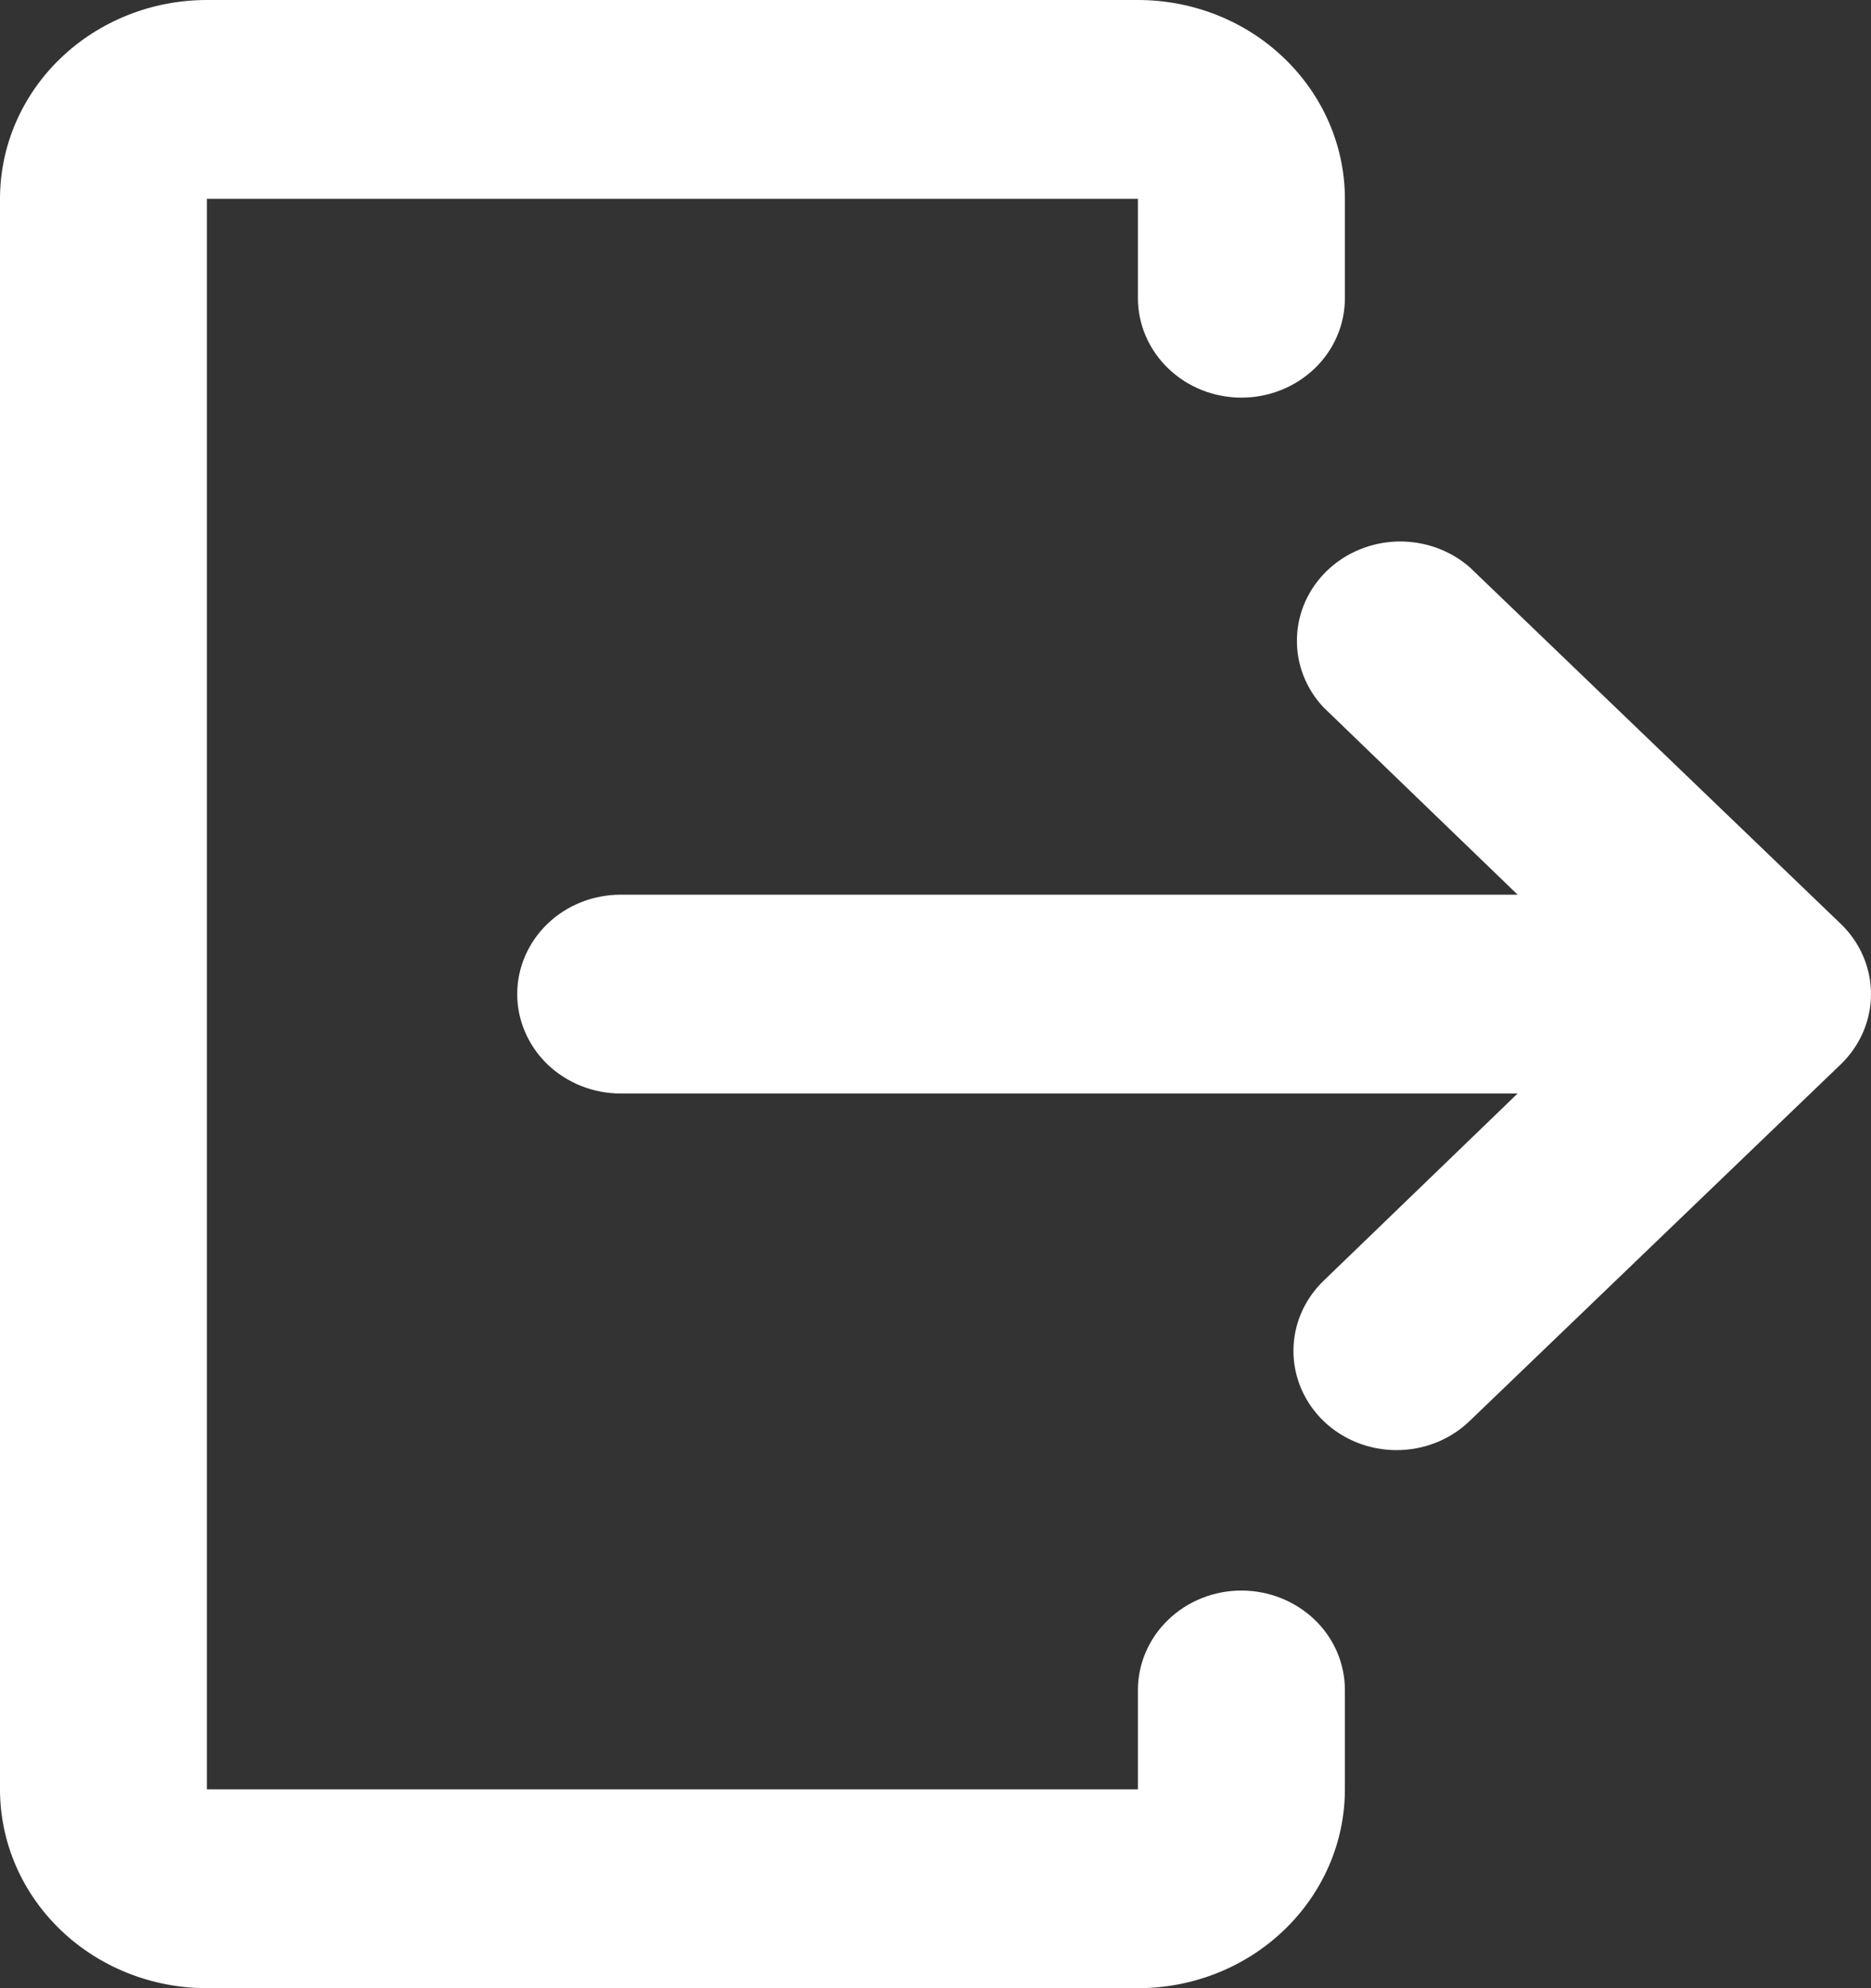 <svg width="16" height="17" viewBox="0 0 16 17" fill="none" xmlns="http://www.w3.org/2000/svg">
<rect x="0" y="0" width="16" height="17" fill="#333333" stroke="none"/>
<path d="M1.769 0H9.731C10.201 0 10.651 0.179 10.982 0.498C11.314 0.817 11.501 1.249 11.501 1.7V2.55C11.501 2.775 11.408 2.992 11.242 3.151C11.076 3.31 10.851 3.4 10.616 3.4C10.381 3.4 10.156 3.31 9.991 3.151C9.825 2.992 9.731 2.775 9.731 2.55V1.7H1.769V15.3H9.731V14.45C9.731 14.225 9.825 14.008 9.991 13.849C10.156 13.69 10.381 13.6 10.616 13.6C10.851 13.6 11.076 13.69 11.242 13.849C11.408 14.008 11.501 14.225 11.501 14.45V15.3C11.501 15.751 11.314 16.183 10.982 16.502C10.651 16.821 10.201 17 9.731 17H1.769C1.3 17 0.85 16.821 0.518 16.502C0.186 16.183 0 15.751 0 15.3V1.7C0 1.249 0.186 0.817 0.518 0.498C0.85 0.179 1.3 0 1.769 0Z" fill="white"/>
<path d="M11.319 12.151C11.664 12.482 12.222 12.482 12.567 12.151L15.741 9.101C15.907 8.941 16 8.725 16 8.5C16 8.275 15.907 8.058 15.741 7.899L12.567 4.849C12.399 4.703 12.178 4.625 11.952 4.63C11.725 4.636 11.509 4.725 11.349 4.879C11.189 5.033 11.096 5.24 11.091 5.458C11.085 5.675 11.166 5.887 11.319 6.049L12.978 7.65H5.308C5.073 7.65 4.848 7.739 4.682 7.899C4.517 8.058 4.423 8.274 4.423 8.5C4.423 8.725 4.517 8.942 4.682 9.101C4.848 9.26 5.073 9.35 5.308 9.35H12.978L11.319 10.951C11.153 11.111 11.061 11.326 11.061 11.551C11.061 11.776 11.154 11.992 11.319 12.151Z" fill="white"/>
</svg>
